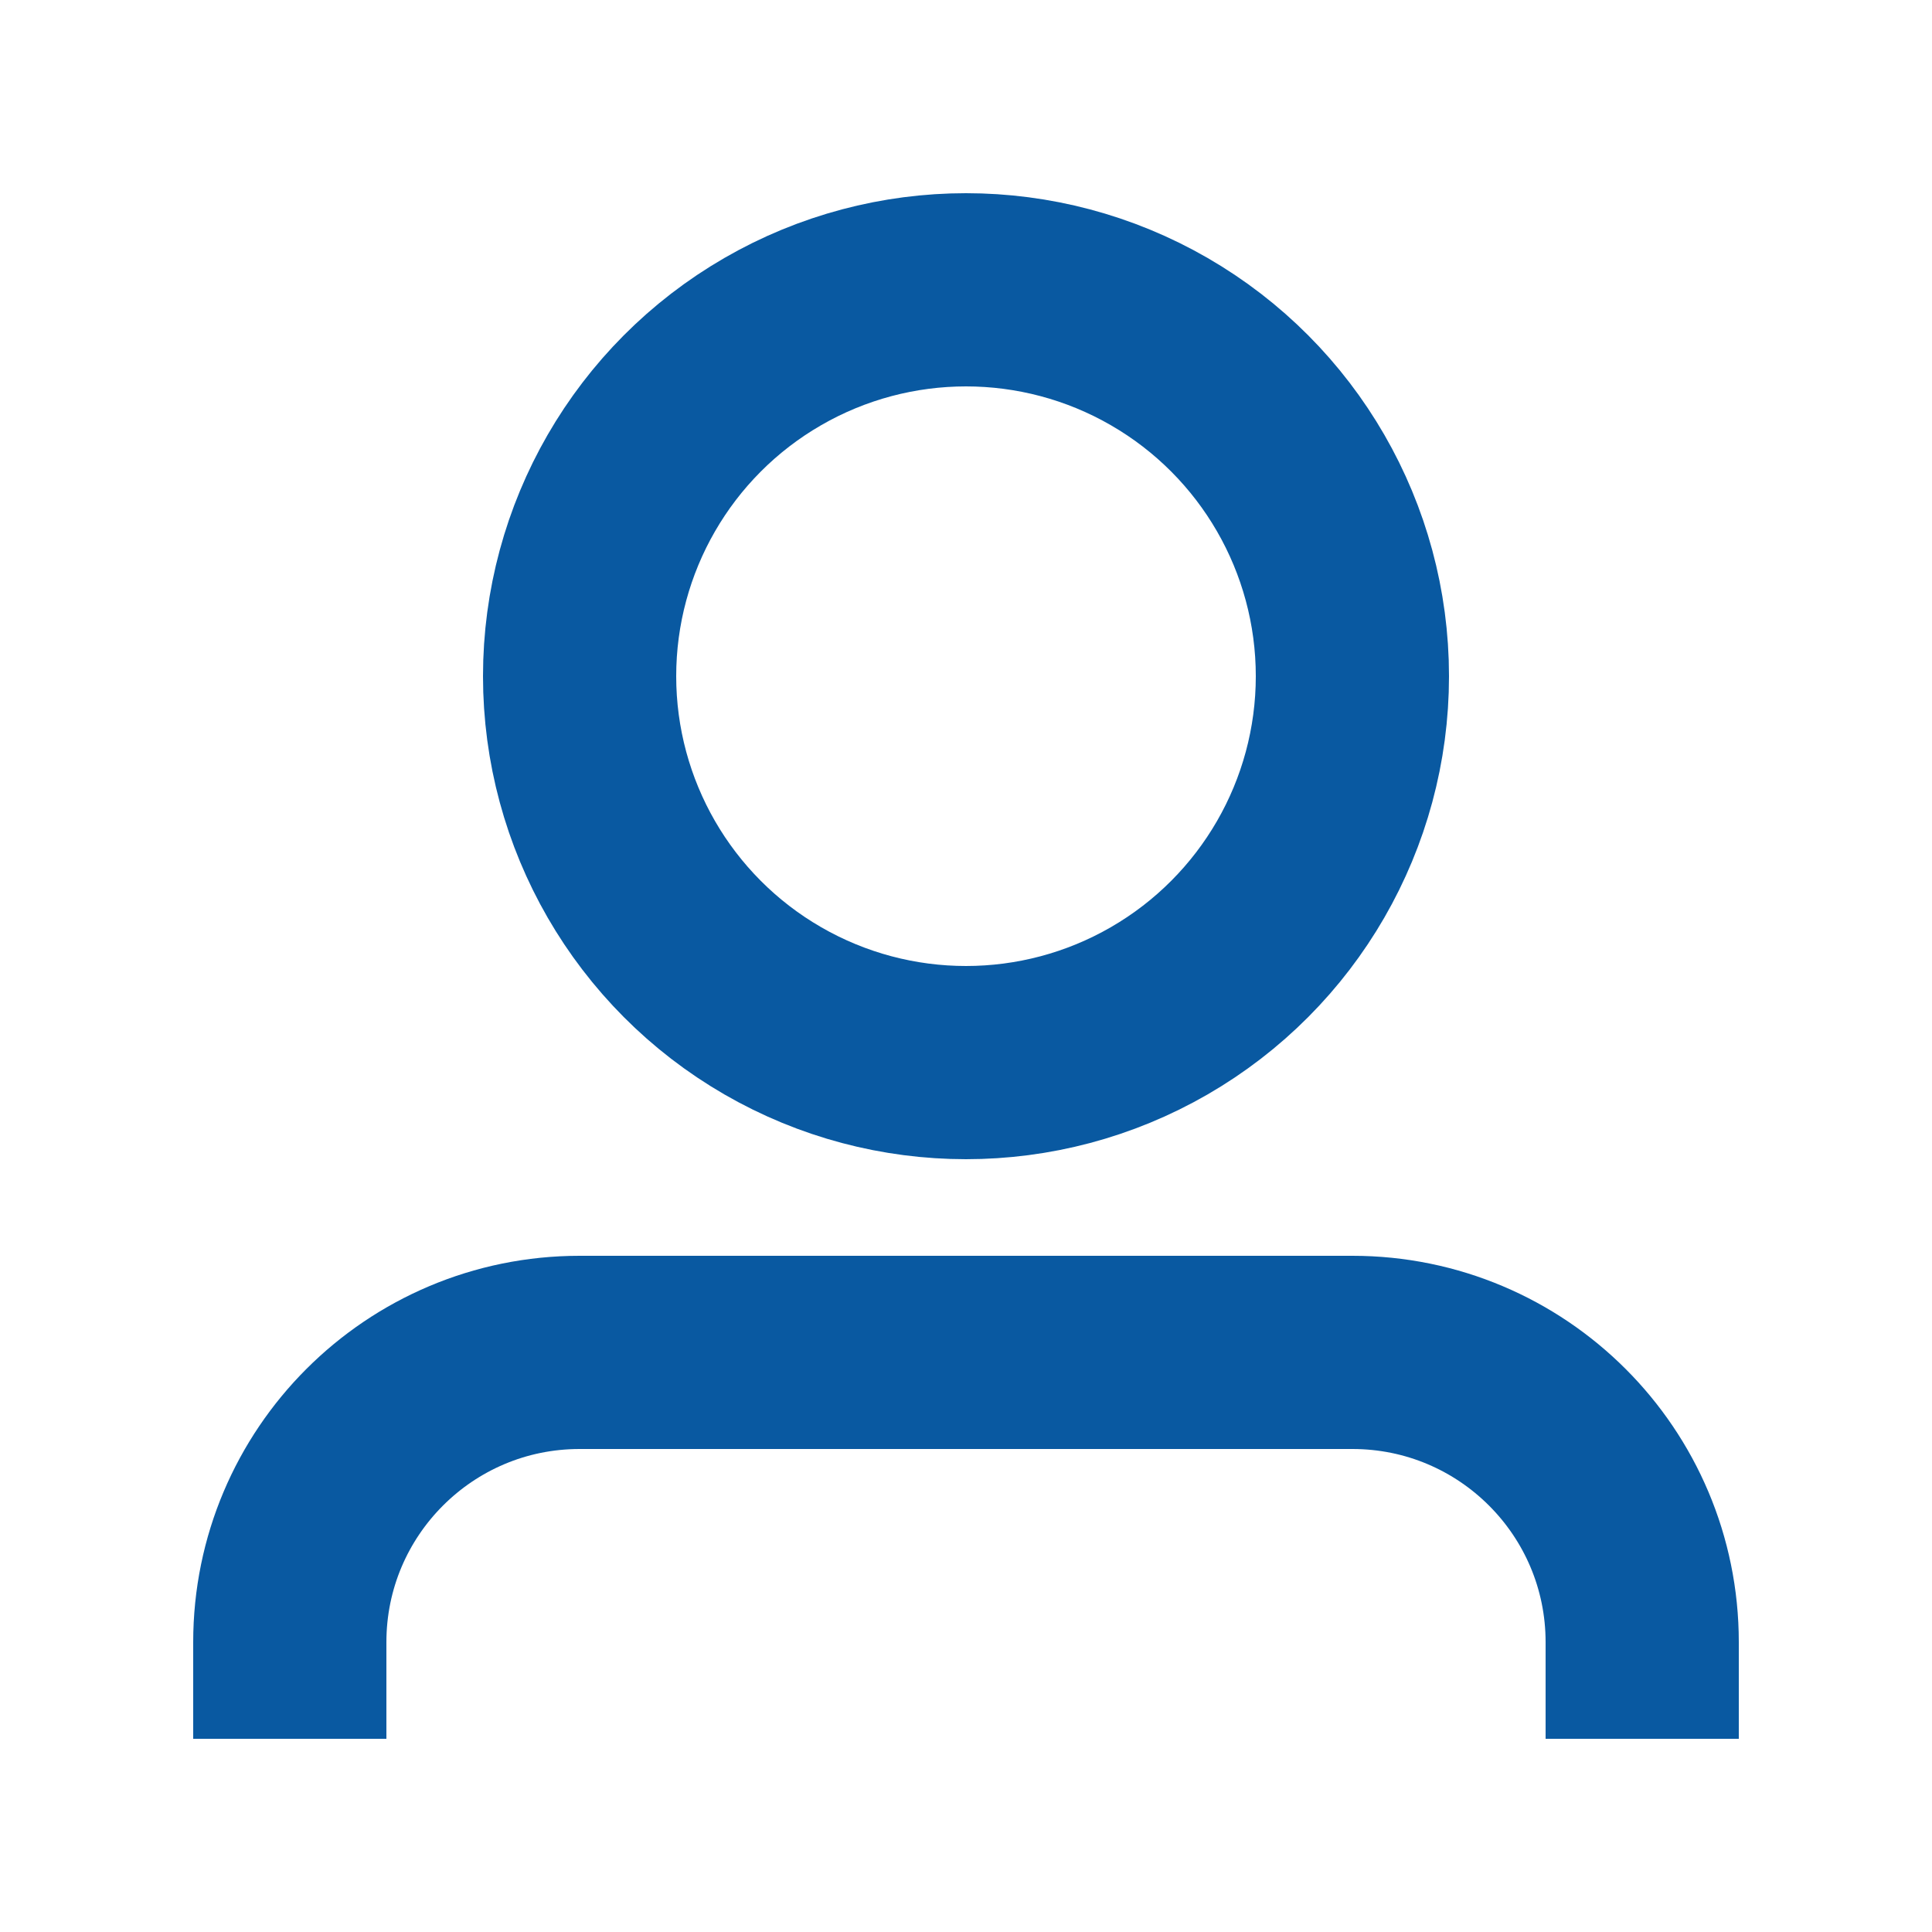<svg width="20" height="20" viewBox="0 0 20 20" fill="none" xmlns="http://www.w3.org/2000/svg">
<circle cx="10" cy="7" r="4" stroke="#0959A1" stroke-width="2"/>
<path d="M3 17C3 15.343 4.343 14 6 14H14C15.657 14 17 15.343 17 17" stroke="#0959A1" stroke-width="2" stroke-linecap="square"/>
</svg>
